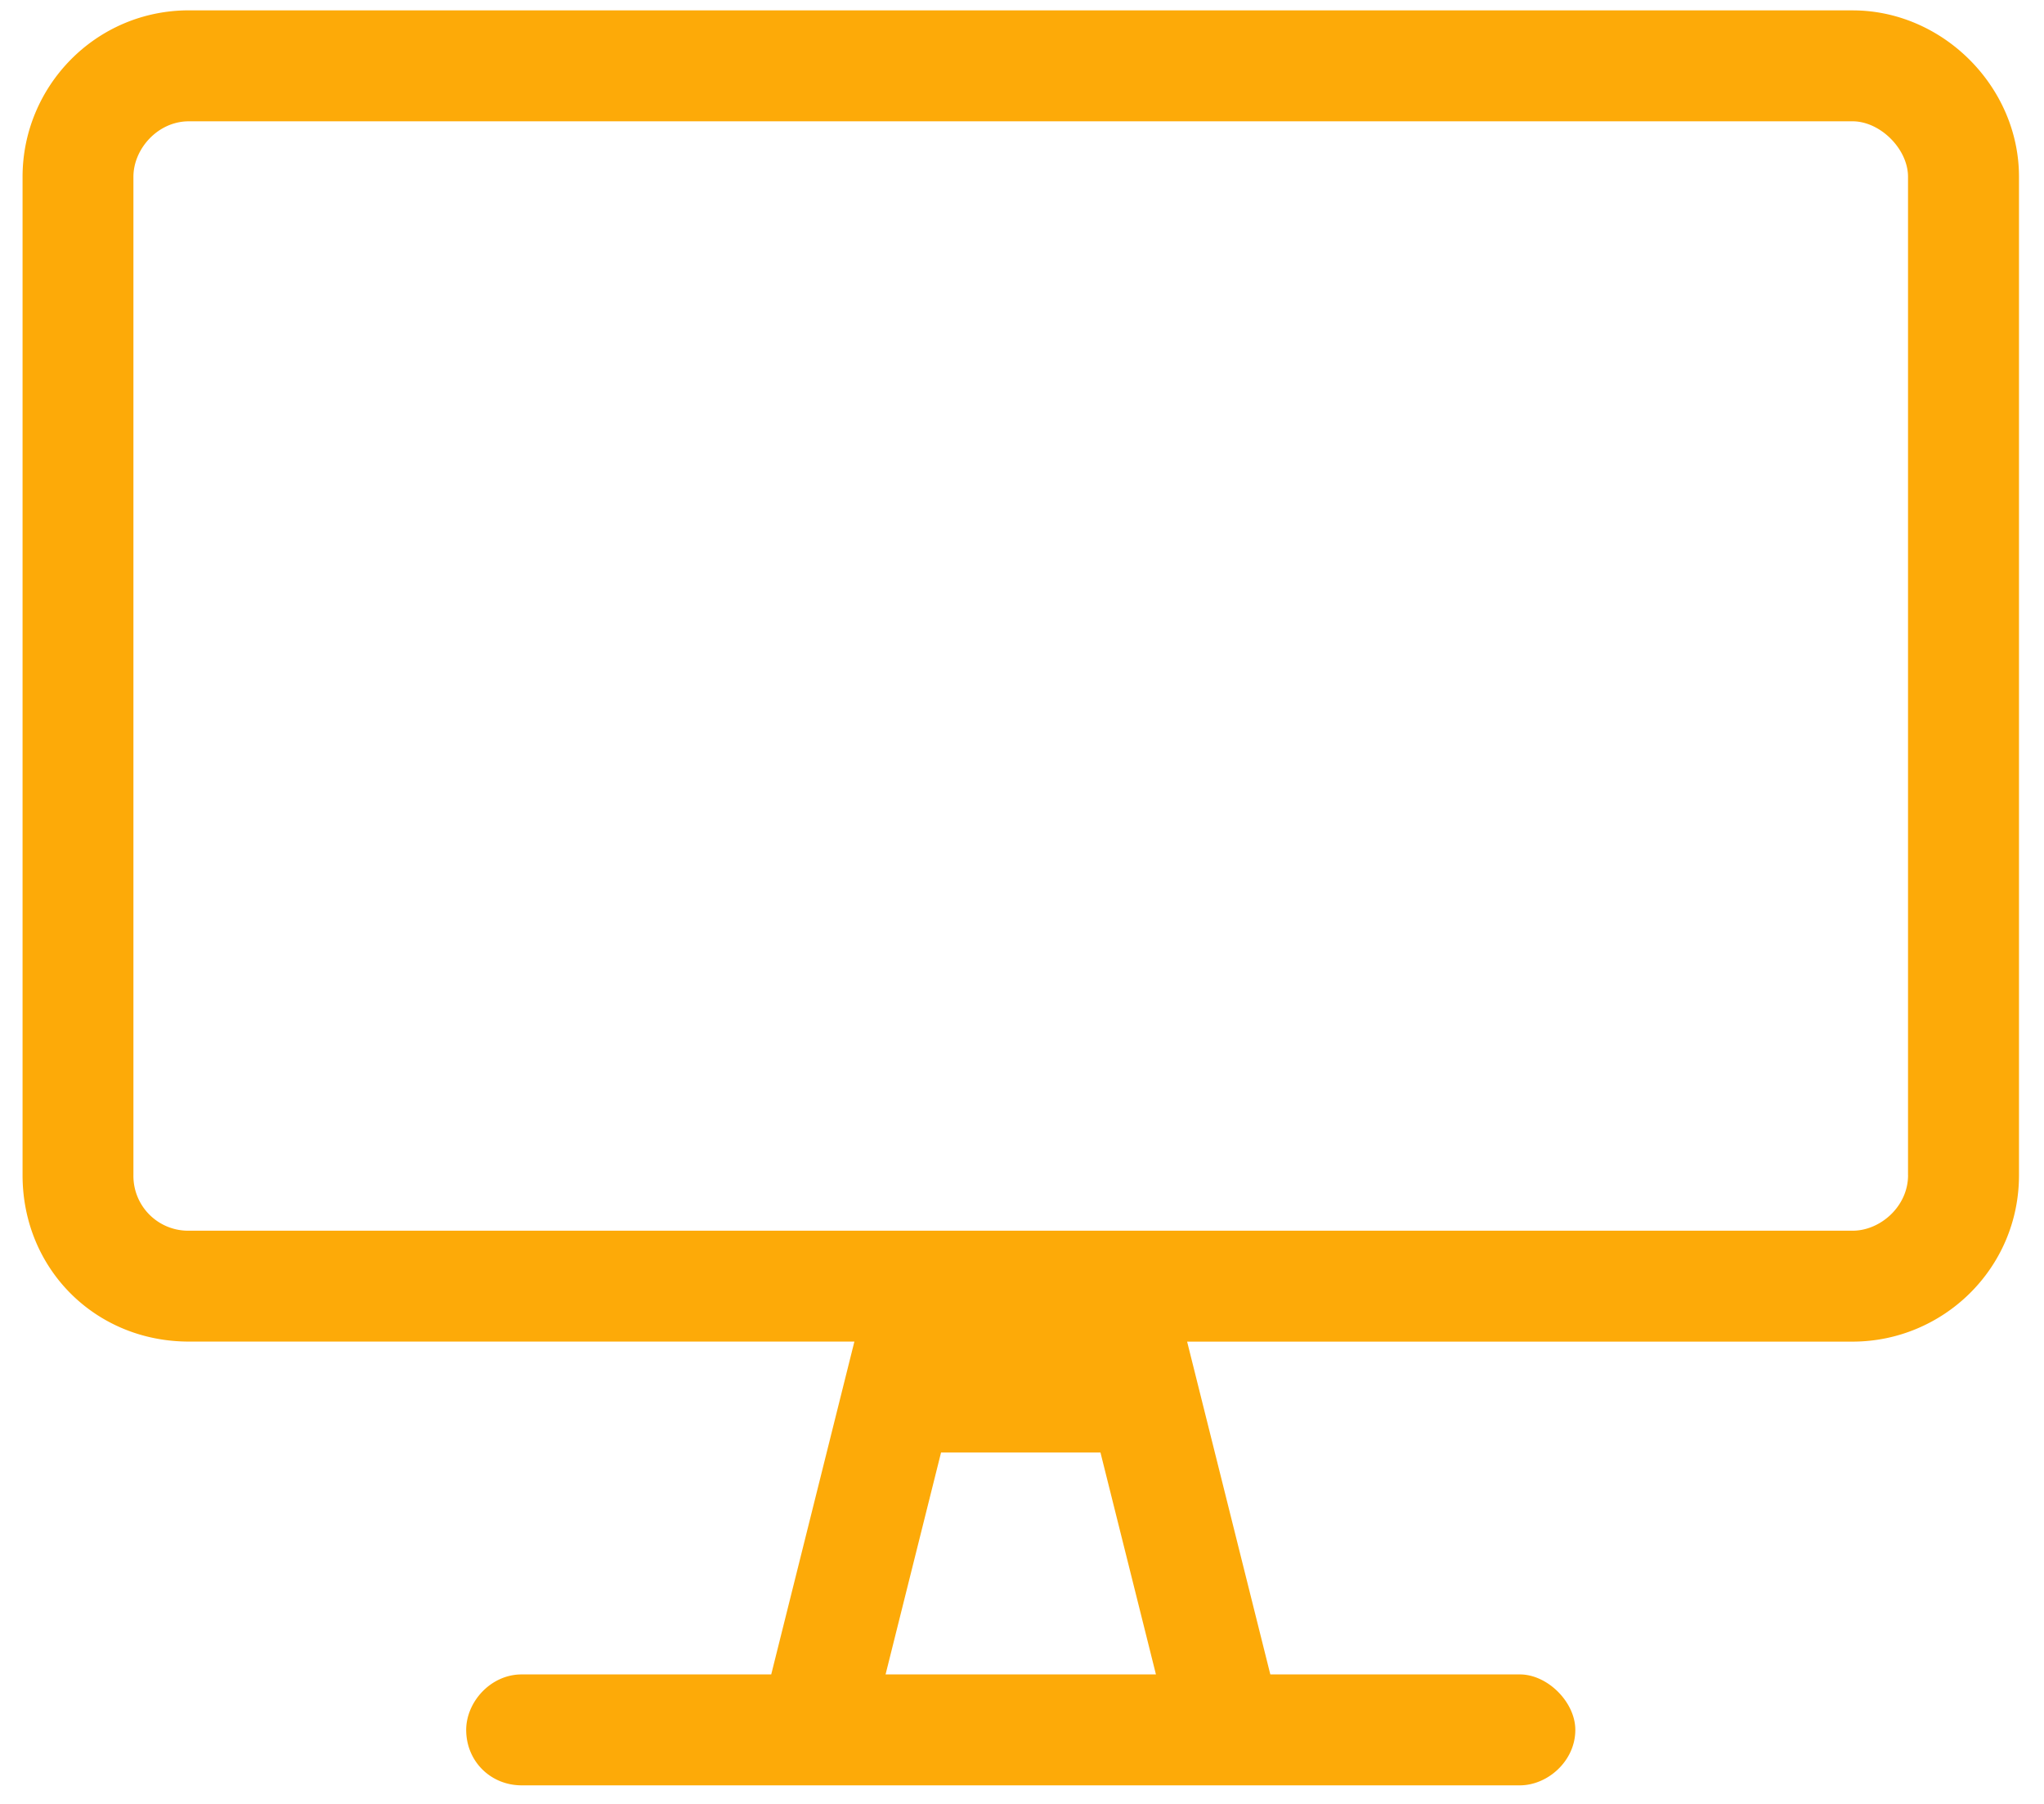 <svg width="51" height="45" fill="none" xmlns="http://www.w3.org/2000/svg"><path d="M46.224.258H4.715C2.379.258.563 2.161.563 4.41v24.907c0 2.335 1.816 4.15 4.15 4.15h16.605l-2.075 8.303h-6.227c-.778 0-1.384.692-1.384 1.384 0 .778.606 1.383 1.384 1.383h24.906c.692 0 1.384-.605 1.384-1.383 0-.692-.692-1.384-1.384-1.384h-6.226l-2.076-8.302h16.604c2.249 0 4.152-1.816 4.152-4.151V4.409c0-2.248-1.903-4.15-4.151-4.15zM22.096 41.77l1.384-5.535h3.978l1.384 5.535h-6.746zm25.512-12.453c0 .778-.692 1.384-1.383 1.384H4.713a1.366 1.366 0 01-1.384-1.384V4.409c0-.691.605-1.383 1.384-1.383h41.51c.692 0 1.384.692 1.384 1.383v24.907z" fill="#FDAA08"/></svg>